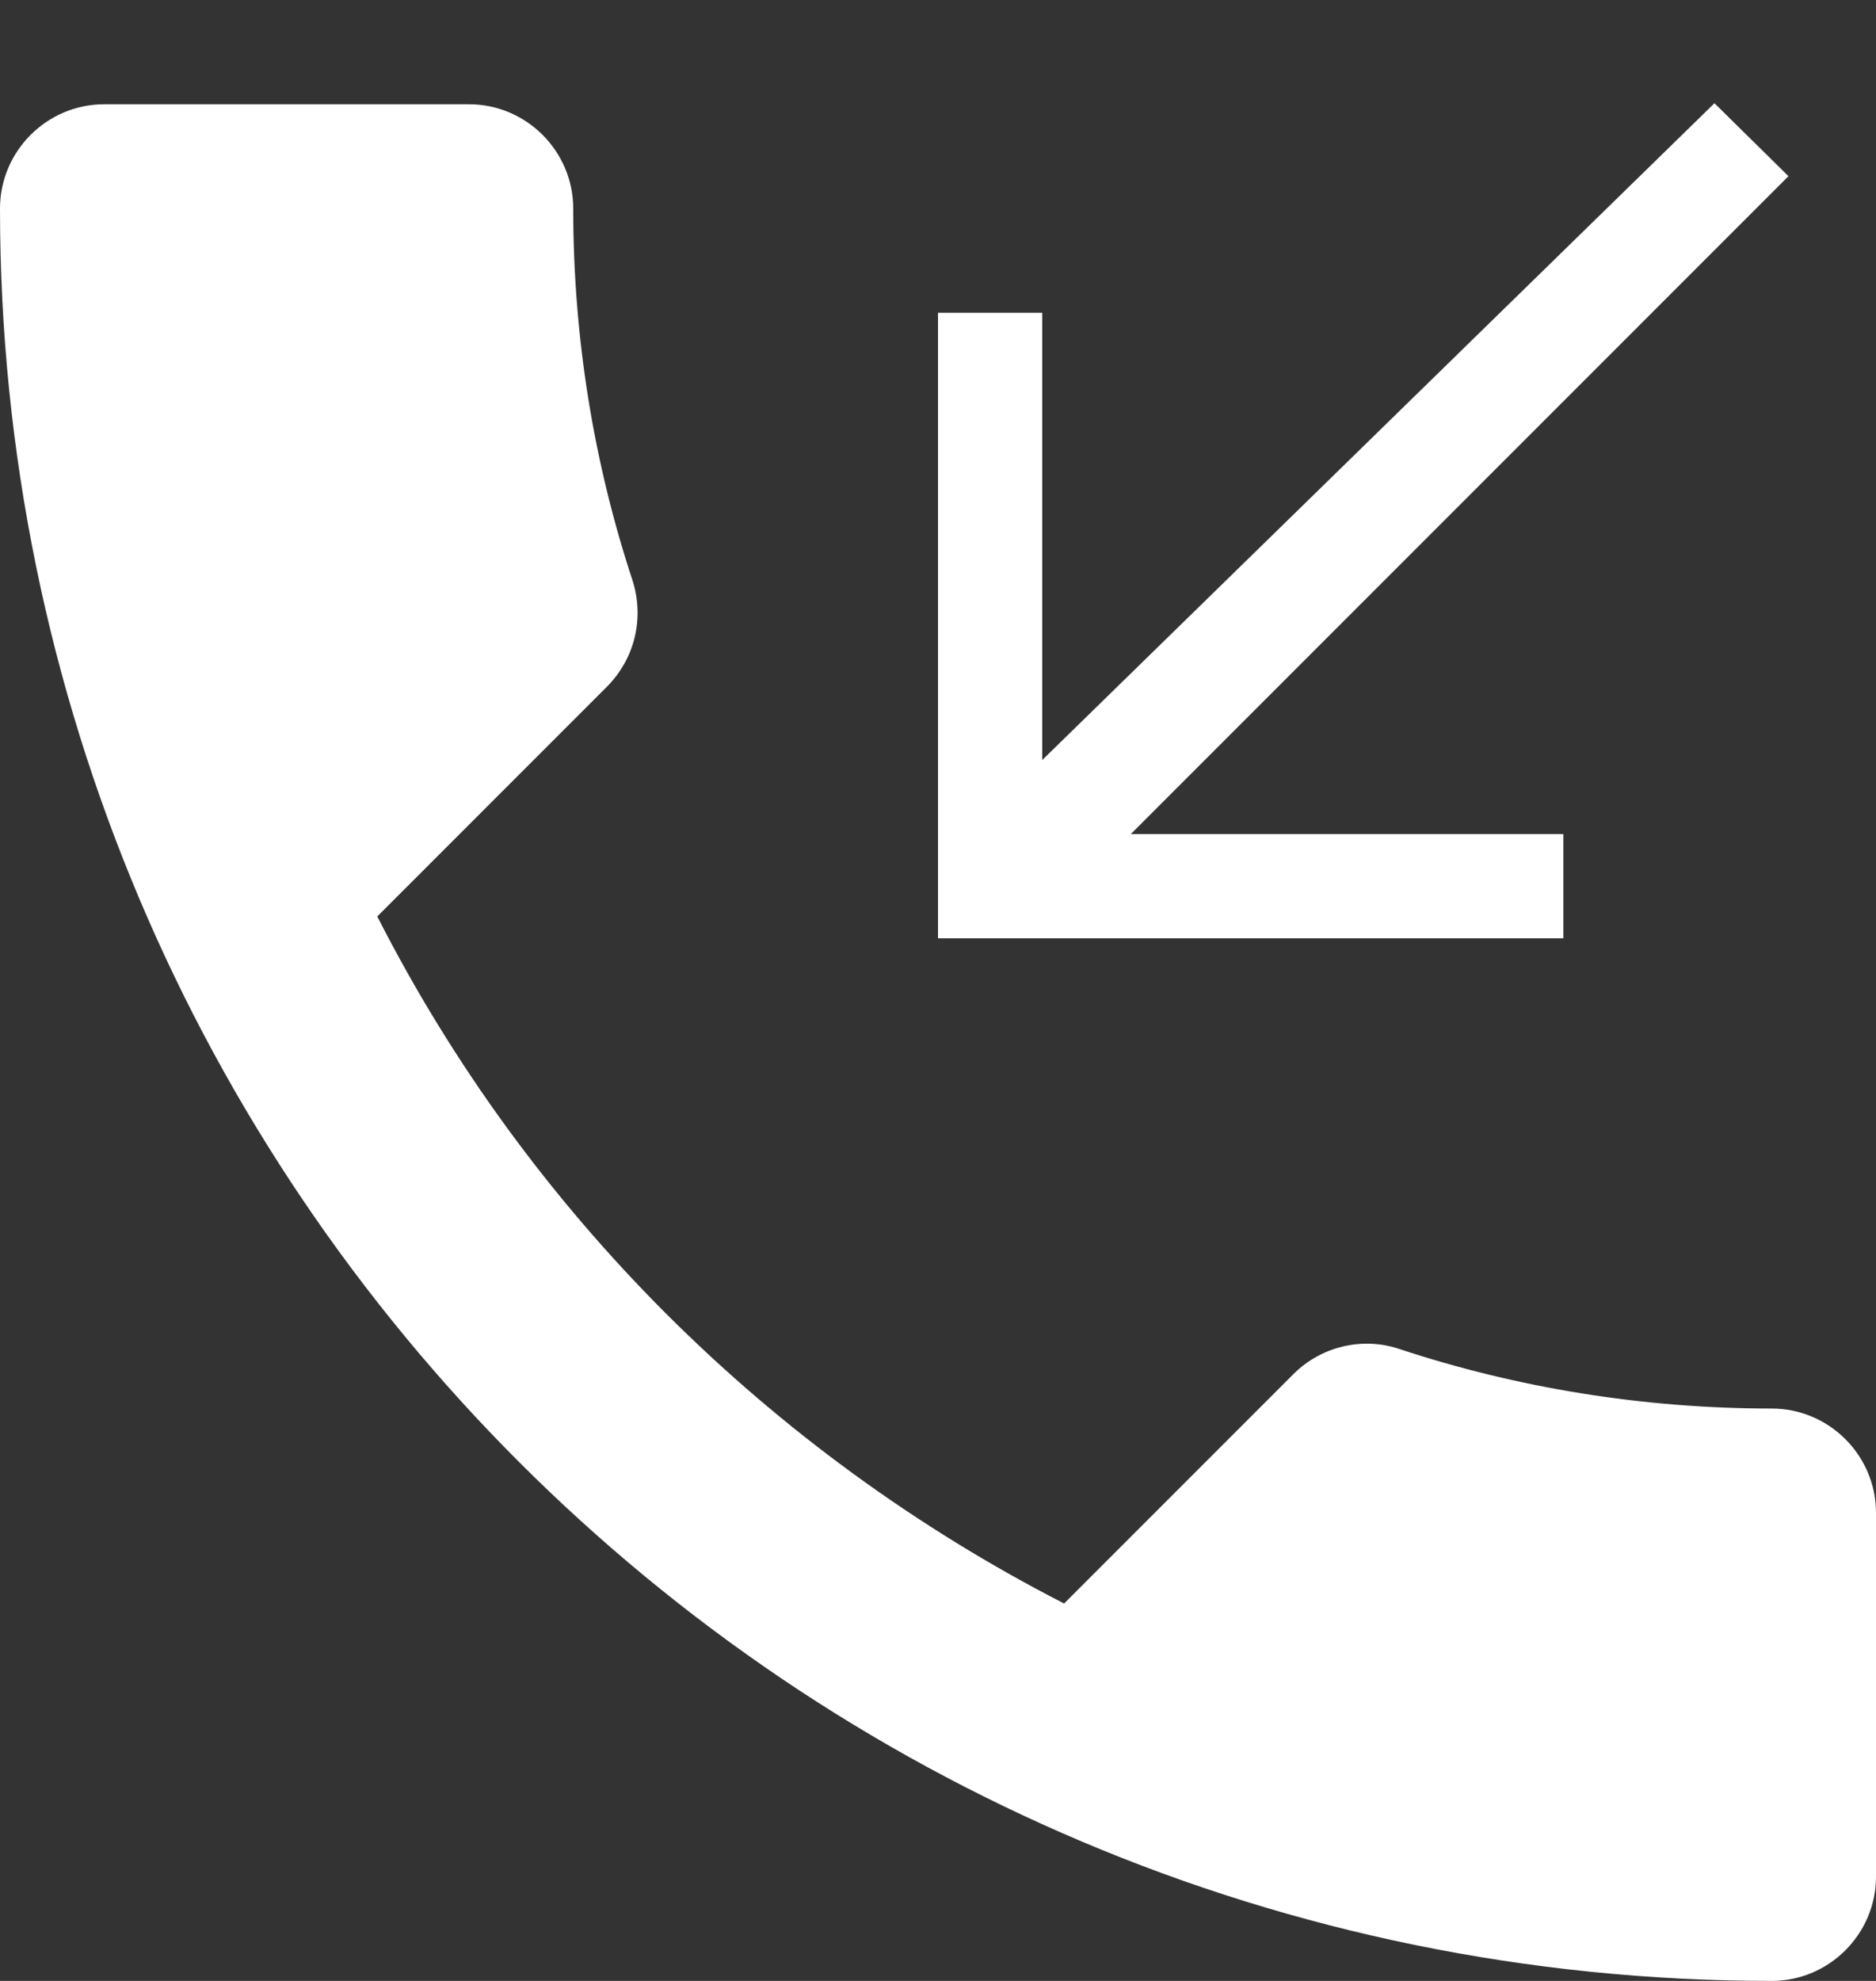 <svg width="18" height="19" viewBox="0 0 18 19" fill="none" xmlns="http://www.w3.org/2000/svg">
<rect x="0" y="0" width="18" height="19" fill="#333333" stroke="none"/>
<path d="M3.62 8.79C5.06 11.62 7.38 13.93 10.21 15.38L12.41 13.18C12.68 12.91 13.08 12.82 13.43 12.94C14.55 13.31 15.76 13.51 17 13.51C17.55 13.51 18 13.96 18 14.51V18C18 18.55 17.55 19 17 19C7.61 19 0 11.39 0 2C0 1.45 0.45 1 1 1H4.5C5.05 1 5.5 1.45 5.5 2C5.5 3.25 5.7 4.45 6.07 5.57C6.18 5.92 6.1 6.31 5.82 6.59L3.62 8.79ZM17.16 1.69L16.45 0.99L10 7.29V3H9V9H15V8H10.85L17.16 1.69Z" fill="white"/>
</svg>
